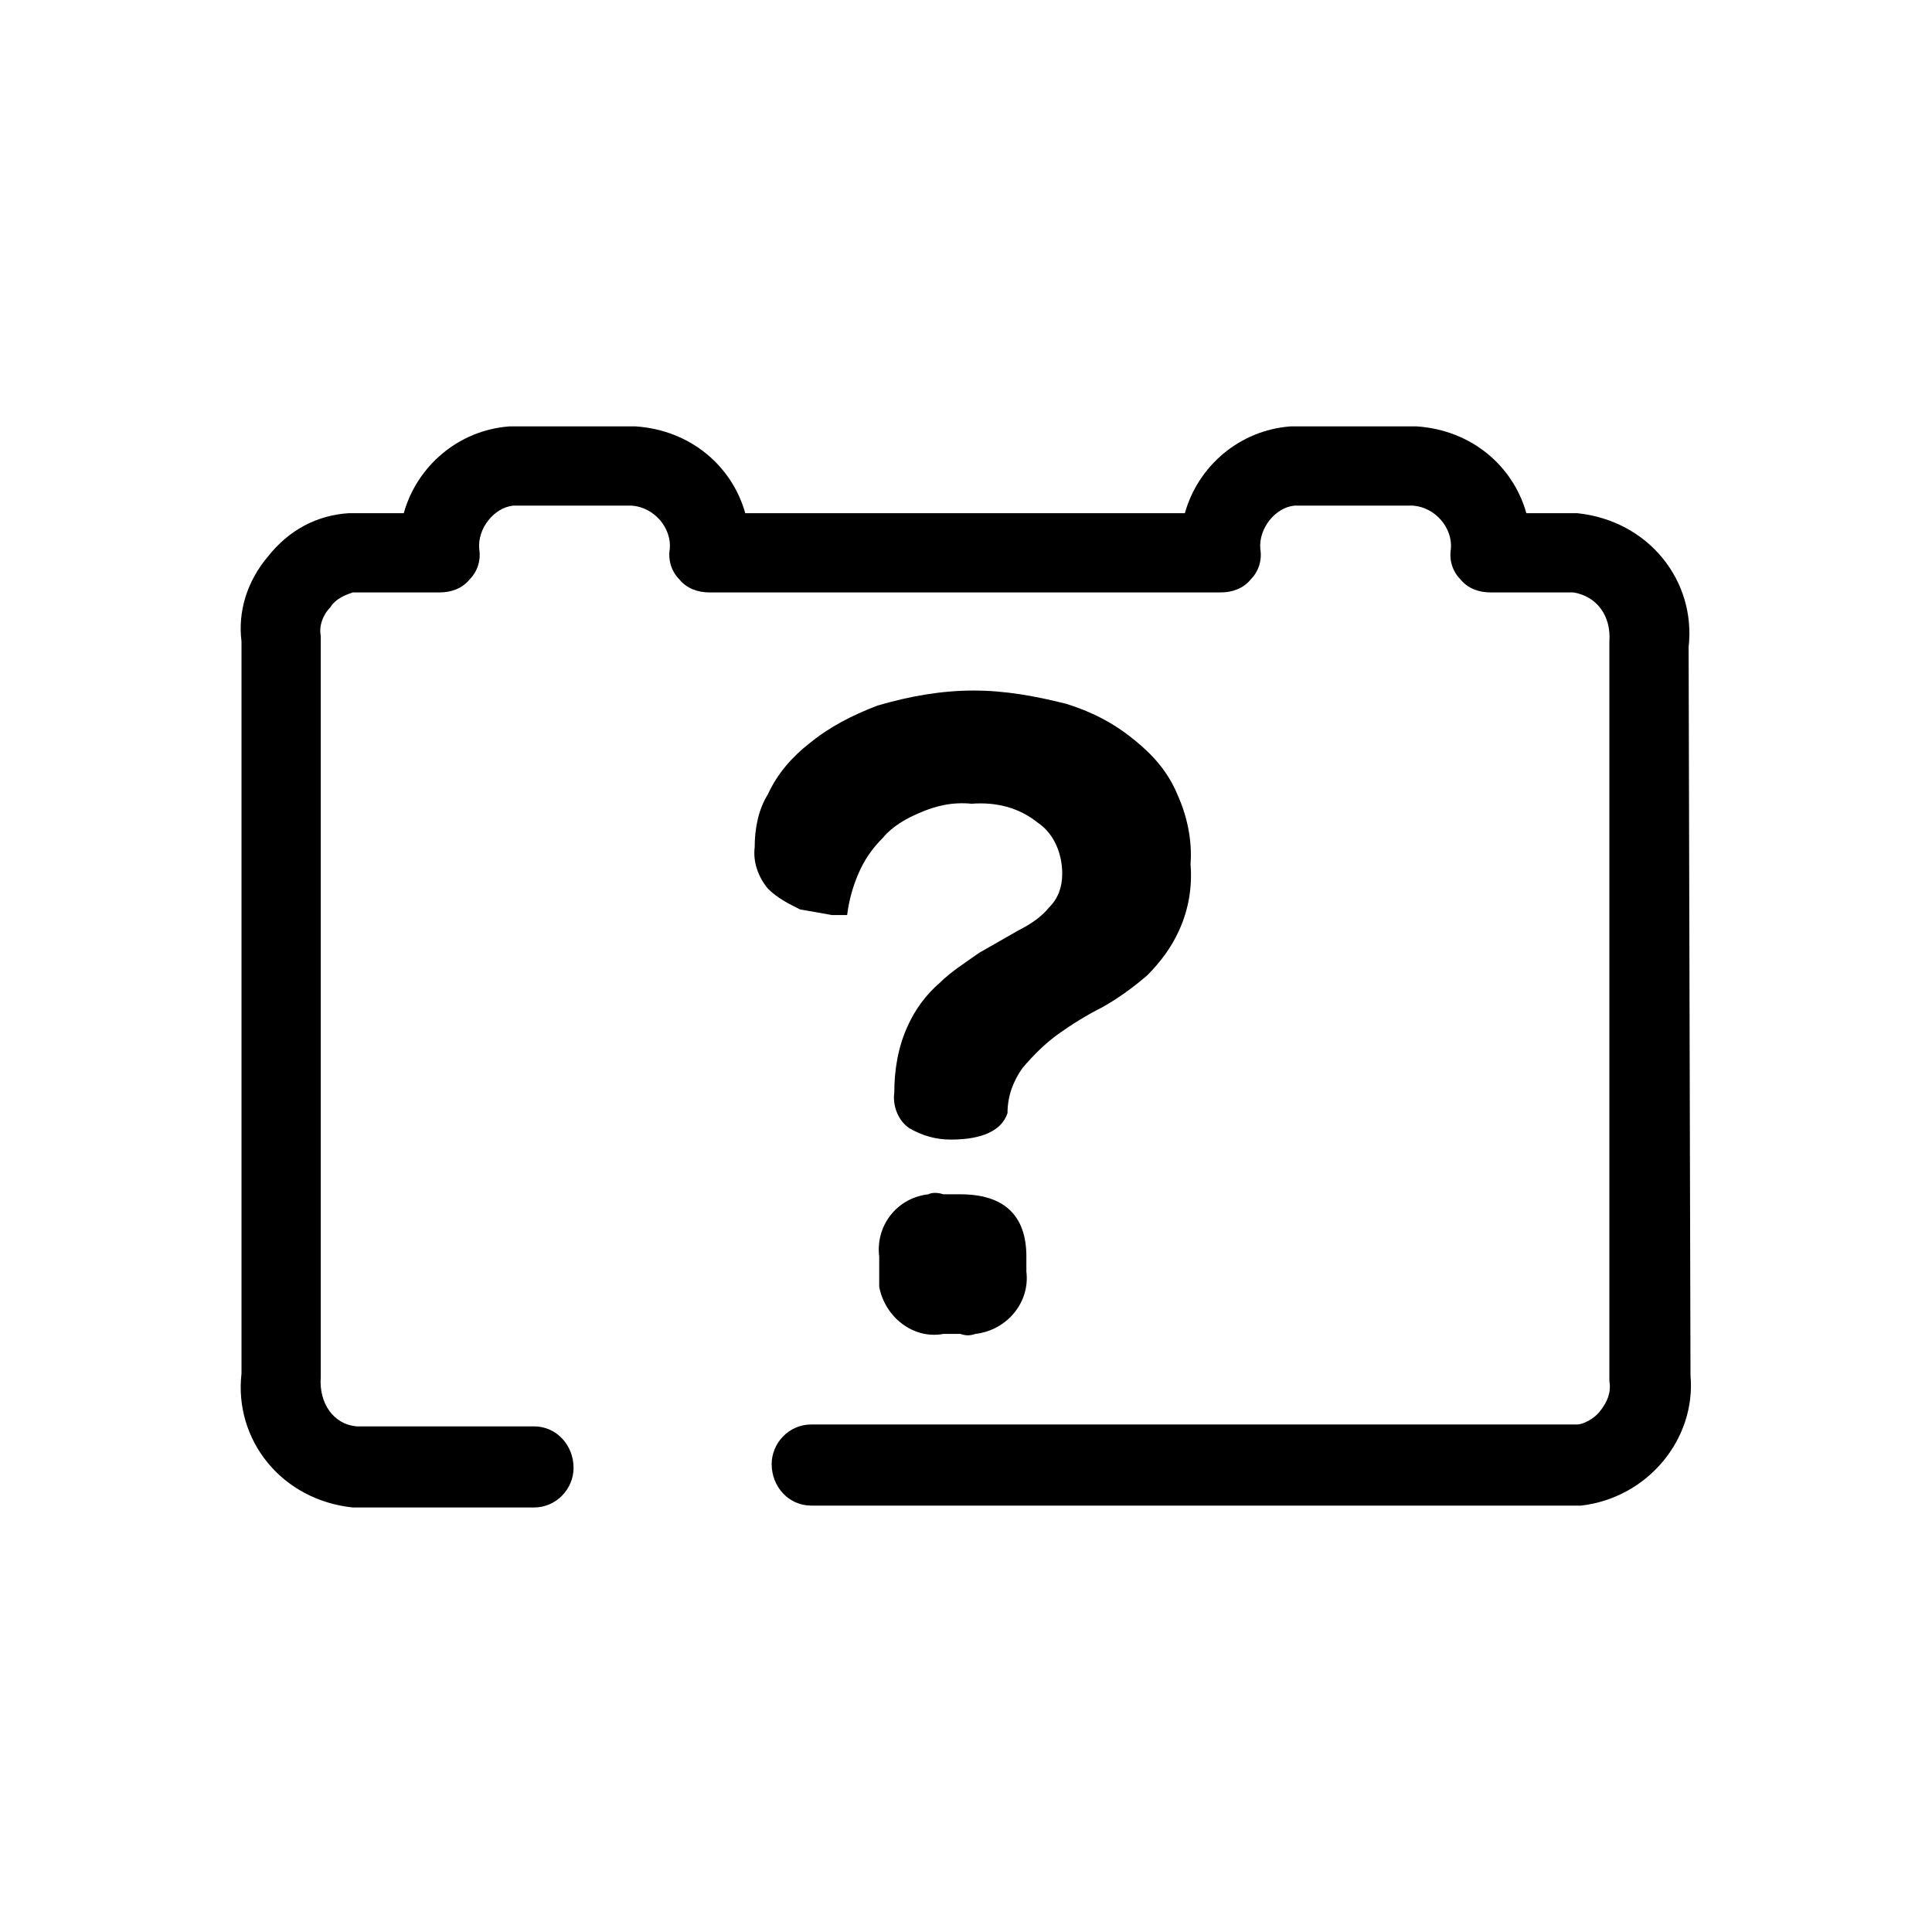 <svg xmlns="http://www.w3.org/2000/svg" viewBox="0 0 1024 1024"><path d="M283 799c12 0 21-10 21-21 0-12-9-22-21-22h-94c-12-1-20-12-19-26V337c-1-5 1-11 5-15 3-5 9-7 12-8h46c6 0 12-2 16-7 4-4 6-10 5-16-1-11 8-22 18-23h63c12 1 21 12 20 23-1 6 1 12 5 16 4 5 10 7 16 7h271c6 0 12-2 16-7 4-4 6-10 5-16-1-11 8-22 18-23h63c12 1 21 12 20 23-1 6 1 12 5 16 4 5 10 7 16 7h44c12 2 20 12 19 26v392c1 6-1 11-5 16-3 4-9 7-12 7H430c-12 0-21 10-21 21 0 12 9 22 21 22h408c35-4 61-35 58-69l-1-386c4-35-21-67-59-71h-27c-7-25-29-44-58-46h-67c-27 2-49 21-56 46H395c-7-25-29-44-58-46h-67c-27 2-49 21-56 46h-29c-17 1-32 9-43 23-11 13-16 29-14 45v388c-4 35 21 67 59 71h96zm221-195c17 0 27-5 30-14 0-9 3-17 8-24 6-7 12-13 19-18s15-10 23-14c9-5 17-11 24-17 7-7 13-15 17-24 5-11 7-23 6-35 1-13-2-26-7-37-5-12-13-21-23-29-11-9-23-15-36-19-16-4-32-7-49-7s-34 3-51 8c-13 5-25 11-36 20-9 7-17 16-22 27-5 8-7 18-7 28-1 8 2 16 7 22 5 5 11 8 17 11l17 3h8c1-8 3-15 6-22s7-13 13-19c5-6 12-10 19-13 9-4 18-6 28-5 13-1 25 2 35 10 9 6 13 17 13 27 0 7-2 13-7 18-4 5-10 9-16 12l-21 12c-7 5-15 10-21 16-7 6-13 14-17 23-5 11-7 23-7 35-1 7 2 15 8 19 7 4 14 6 22 6zm-38 70v8c3 16 18 28 34 25h9c3 1 5 1 8 0 17-2 29-17 27-33v-8c0-22-12-33-35-33h-9c-3-1-6-1-8 0-17 2-28 17-26 33v8z"/></svg>
